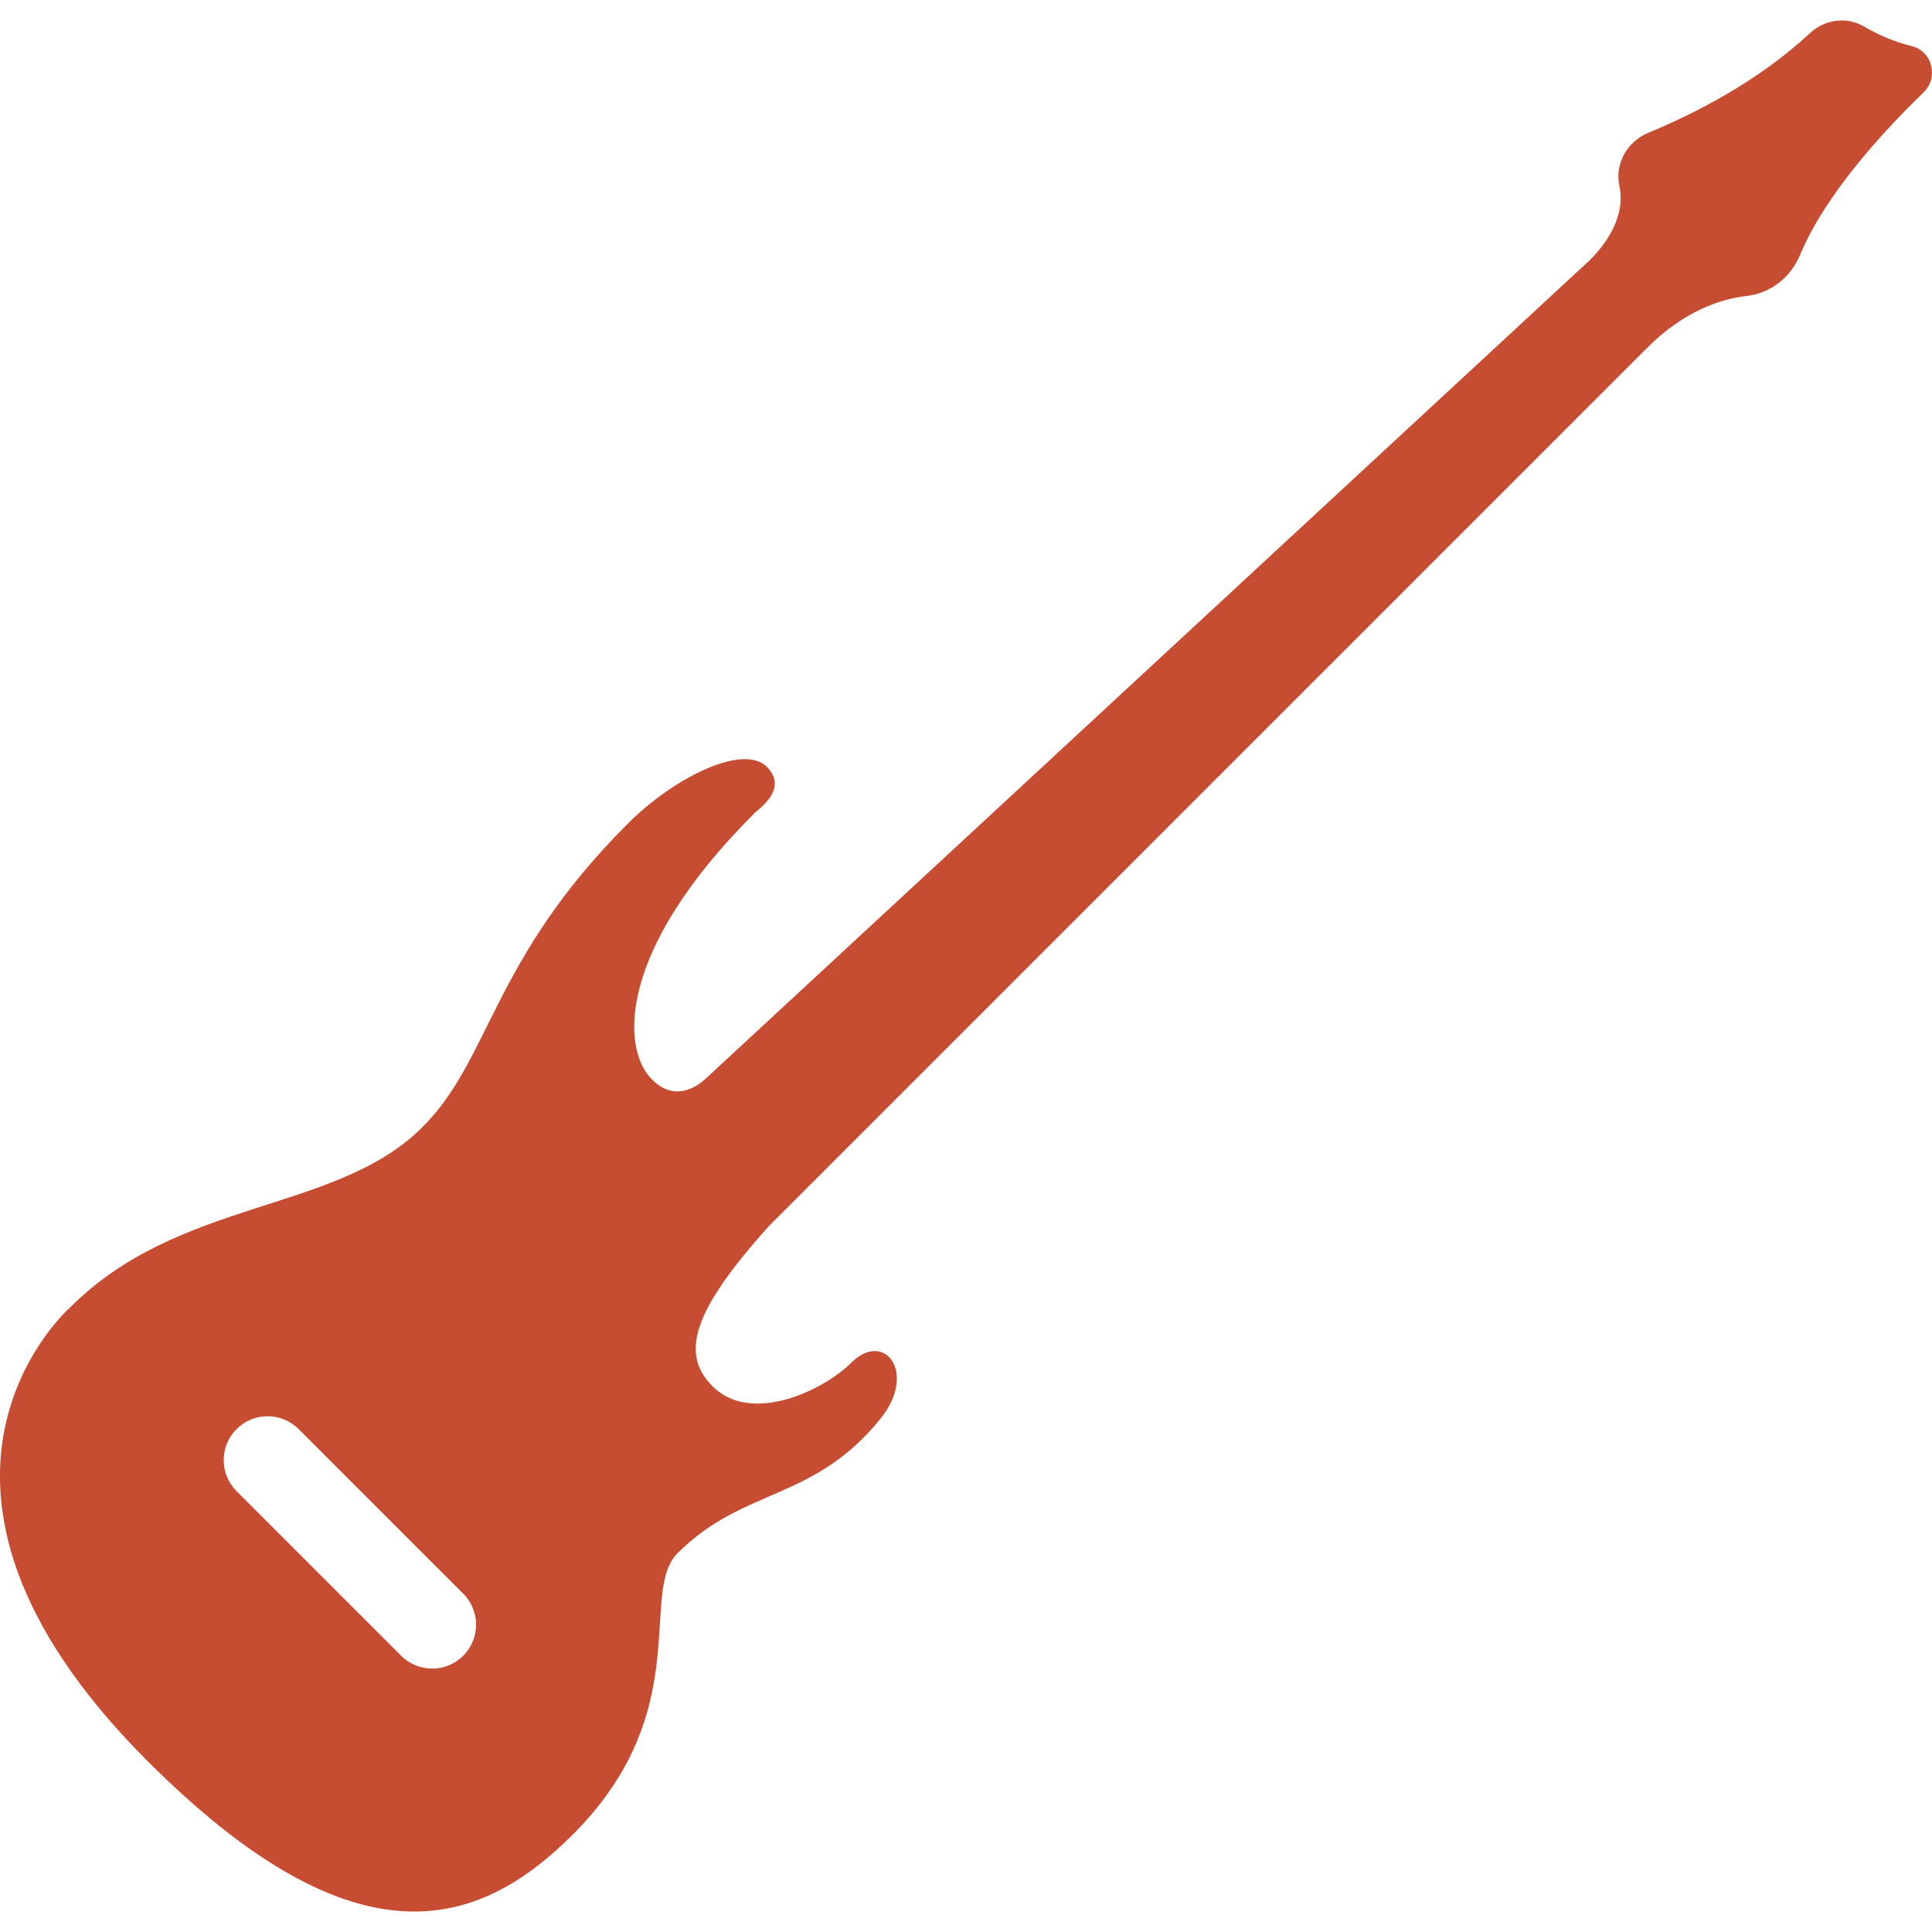 <?xml version="1.0" encoding="iso-8859-1"?>
<!-- Generator: Adobe Illustrator 18.0.0, SVG Export Plug-In . SVG Version: 6.00 Build 0)  -->
<!DOCTYPE svg PUBLIC "-//W3C//DTD SVG 1.1//EN" "http://www.w3.org/Graphics/SVG/1.1/DTD/svg11.dtd">
<svg xmlns="http://www.w3.org/2000/svg" xmlns:xlink="http://www.w3.org/1999/xlink" version="1.1" id="Capa_1" x="0px" y="0px" viewBox="0 0 66.208 66.208" style="enable-background:new 0 0 66.208 66.208;" xml:space="preserve" width="512px" height="512px">
<path id="XMLID_185_" d="M65.51,1.579c-0.637-0.153-1.202-0.419-1.641-0.675c-0.596-0.348-1.345-0.235-1.85,0.236  c-1.782,1.66-3.946,2.753-5.529,3.408c-0.719,0.298-1.161,1.058-0.996,1.818c0.263,1.212-0.708,2.259-1.054,2.587l-0.126,0.116l0,0  l-30.11,27.876c-0.268,0.25-1.043,0.866-1.866,0.043c-1.038-1.038-1.224-4.378,3.486-9.089c0-0.062,1.266-0.809,0.457-1.619  c-0.809-0.809-3.175,0.353-4.773,1.951c-4.71,4.711-4.677,8.106-7.097,10.459c-2.967,2.884-8.28,2.386-11.994,6.101  c0,0-6.911,6.01,2.634,15.555c7.167,7.167,11.373,5.729,14.582,2.519c4.234-4.234,2.238-8.29,3.586-9.638  c2.269-2.27,4.657-1.763,6.956-4.611c1.273-1.577,0.131-3.05-1.005-1.914c-0.939,0.939-3.422,2.135-4.75,0.807  c-1.106-1.106-0.712-2.557,1.934-5.496l30.095-30.095c1.256-1.256,2.5-1.67,3.41-1.776c0.827-0.097,1.507-0.638,1.828-1.407  c0.855-2.046,2.778-4.161,4.231-5.567C66.444,2.66,66.221,1.749,65.51,1.579z M15.874,56.741c-0.587,0.587-1.54,0.587-2.127,0  l-5.64-5.64c-0.587-0.587-0.587-1.54,0-2.127c0.587-0.587,1.54-0.587,2.127,0l5.64,5.64C16.462,55.201,16.462,56.154,15.874,56.741z  " fill="#c74d32"/>
<g>
</g>
<g>
</g>
<g>
</g>
<g>
</g>
<g>
</g>
<g>
</g>
<g>
</g>
<g>
</g>
<g>
</g>
<g>
</g>
<g>
</g>
<g>
</g>
<g>
</g>
<g>
</g>
<g>
</g>
</svg>

